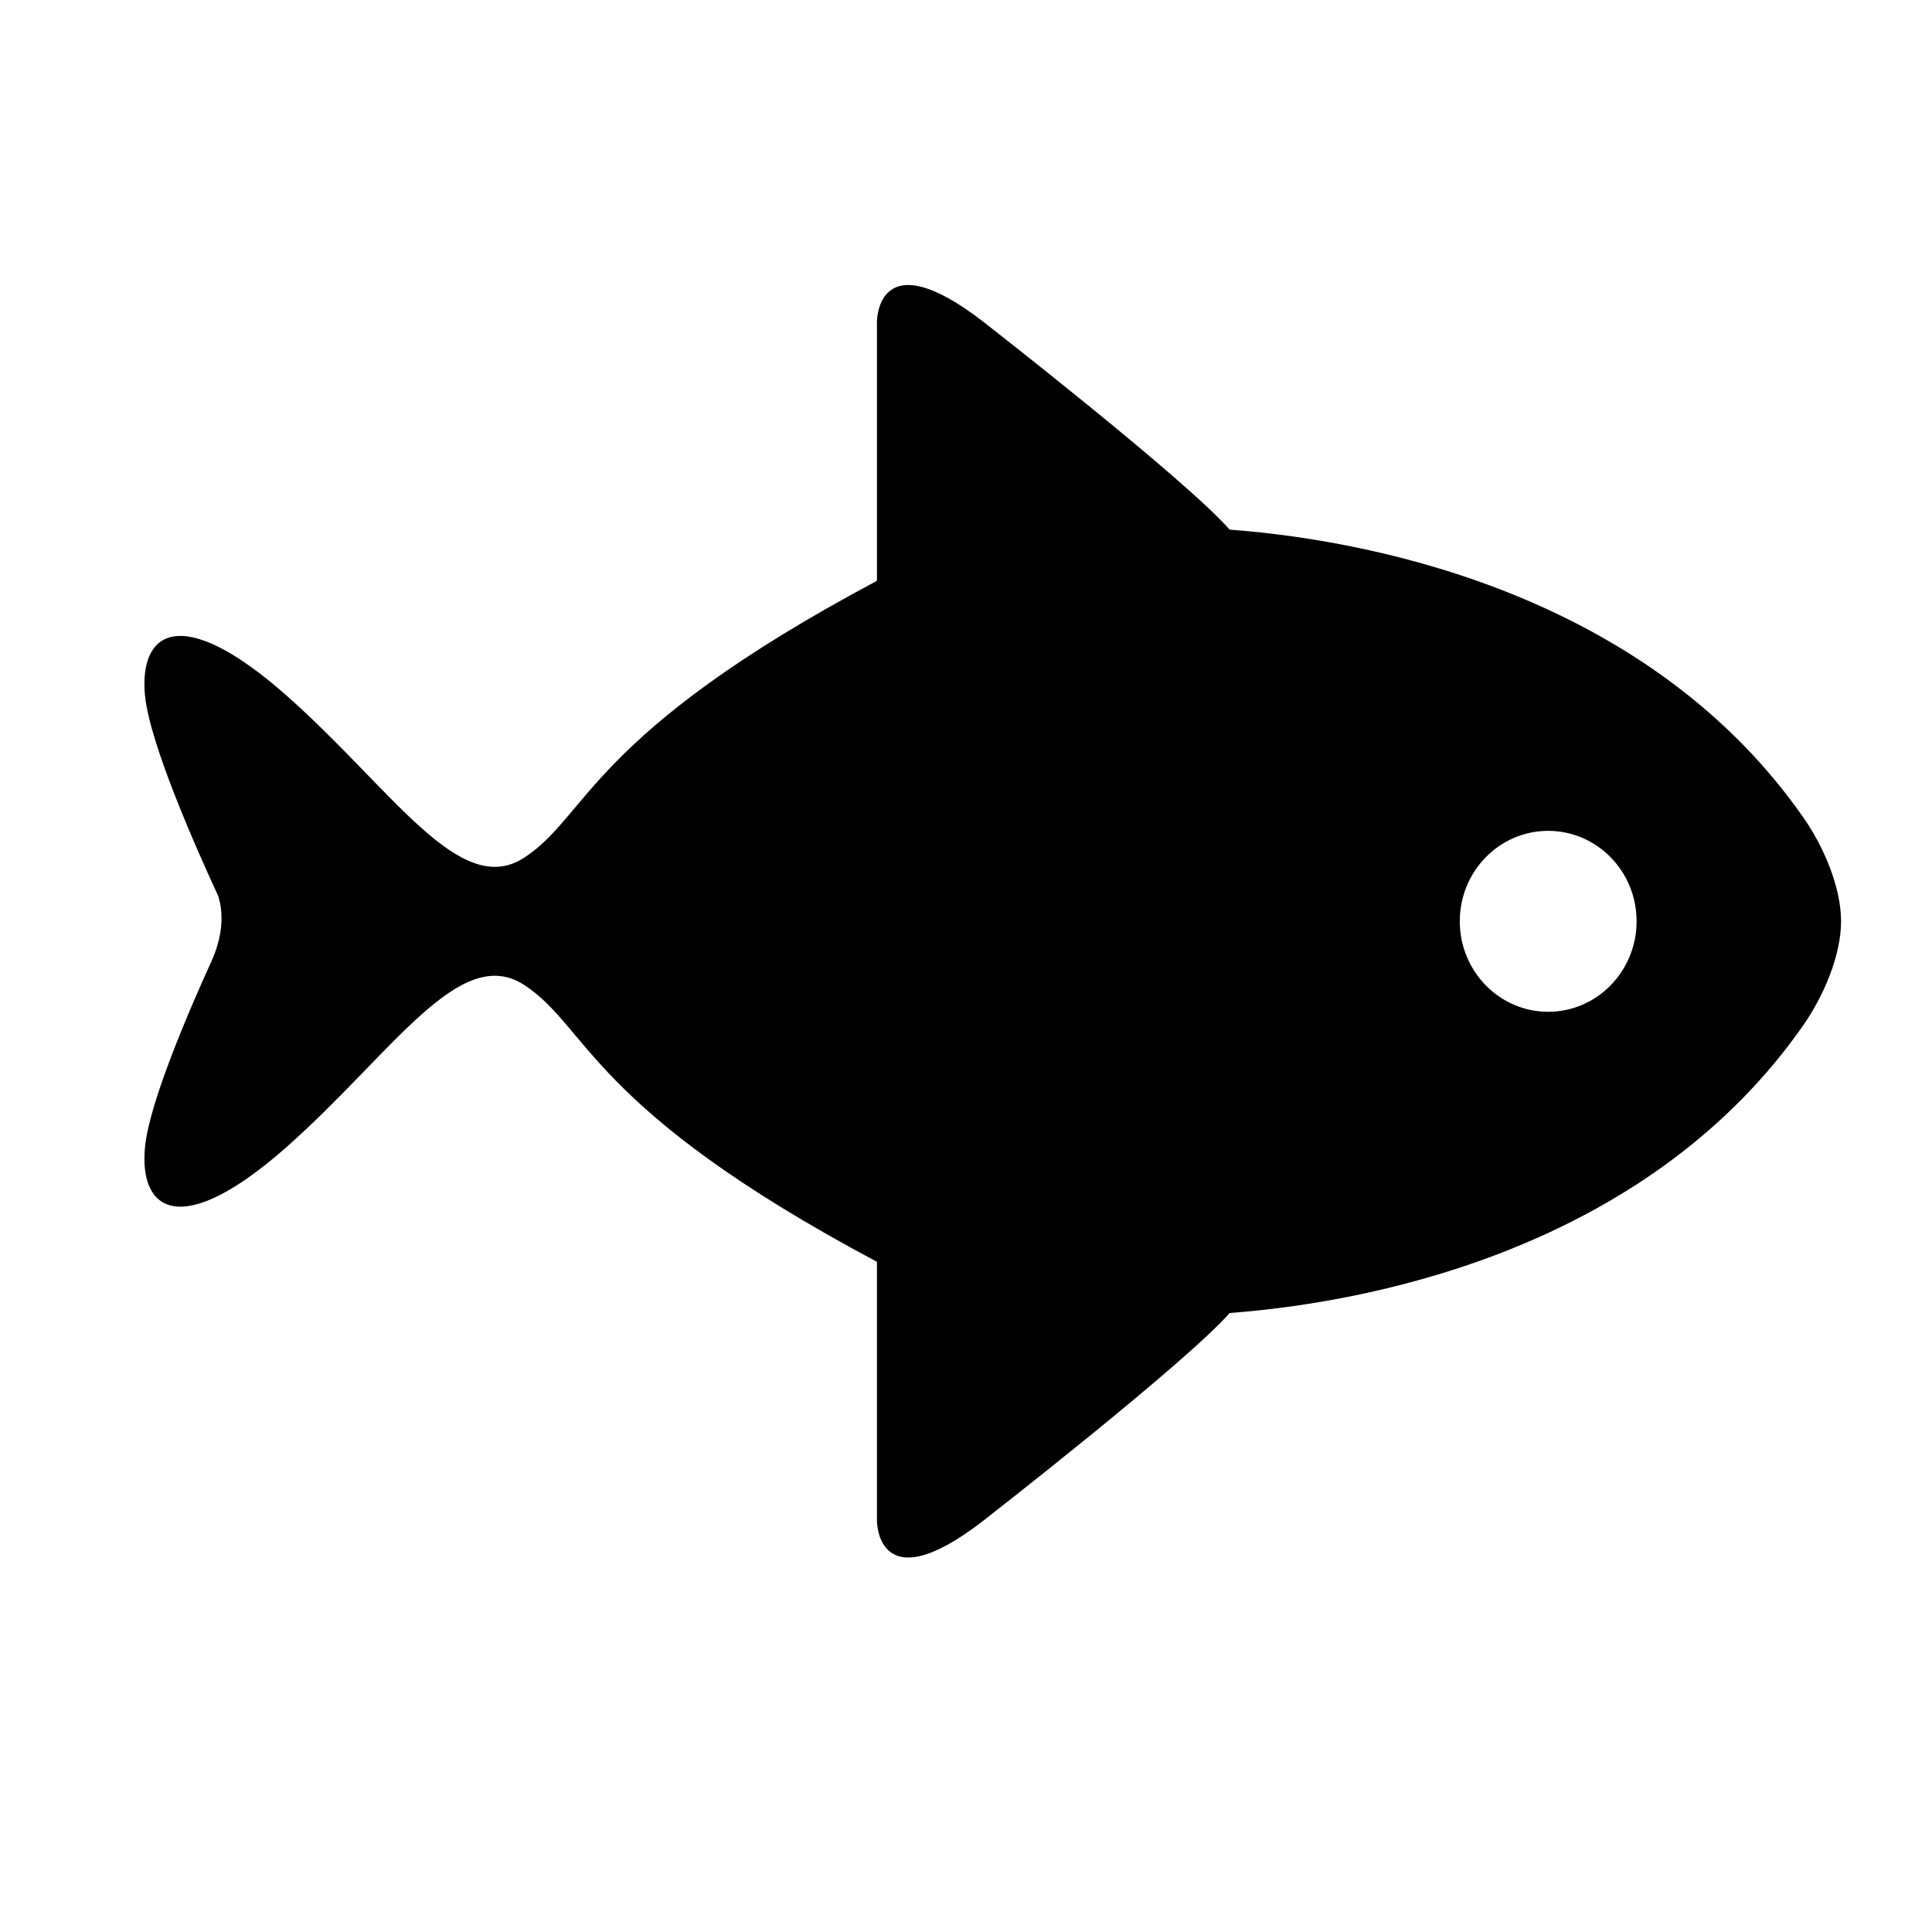 <?xml version="1.0" standalone="no"?><!DOCTYPE svg PUBLIC "-//W3C//DTD SVG 1.1//EN" "http://www.w3.org/Graphics/SVG/1.1/DTD/svg11.dtd"><svg t="1525918740206" class="icon" style="" viewBox="0 0 1024 1024" version="1.1" xmlns="http://www.w3.org/2000/svg" p-id="6285" xmlns:xlink="http://www.w3.org/1999/xlink" width="200" height="200"><defs><style type="text/css"></style></defs><path d="M975.801 488.229c0-18.441-9.66-40.22-19.937-54.887-79.699-114.255-219.823-146.309-304.133-152.631-23.231-26.611-130.507-110.127-130.507-110.127-56.734-43.911-56.427 0-56.427 0s0 47.862 0 137.263C312.114 389.167 312.114 432.287 277.818 454.594c-34.296 22.309-70.127-36.707-126.202-86.152-56.076-49.442-77.901-33.504-74.782 0 2.371 25.337 26.961 80.797 38.819 106.44 2.195 6.937 3.512 18.528-3.426 34.292-12.647 27.709-33.284 75.922-35.393 99.019-3.118 33.459 18.706 49.442 74.782 0 56.074-49.532 91.907-108.46 126.202-86.151 34.296 22.307 34.296 65.426 186.978 146.746 0 89.315 0 137.177 0 137.177s-0.307 43.998 56.427 0c0 0 107.276-83.473 130.507-110.039 84.311-6.366 224.477-38.376 304.133-152.632 10.276-14.754 19.937-36.445 19.937-54.974l0 0 0 0L975.799 488.229 975.801 488.229zM820.572 536.268c-25.864 0-46.855-21.517-46.855-47.949 0-26.524 20.991-47.952 46.855-47.952 25.863 0 46.854 21.428 46.854 47.952C867.426 514.751 846.436 536.268 820.572 536.268z" p-id="6286"></path></svg>